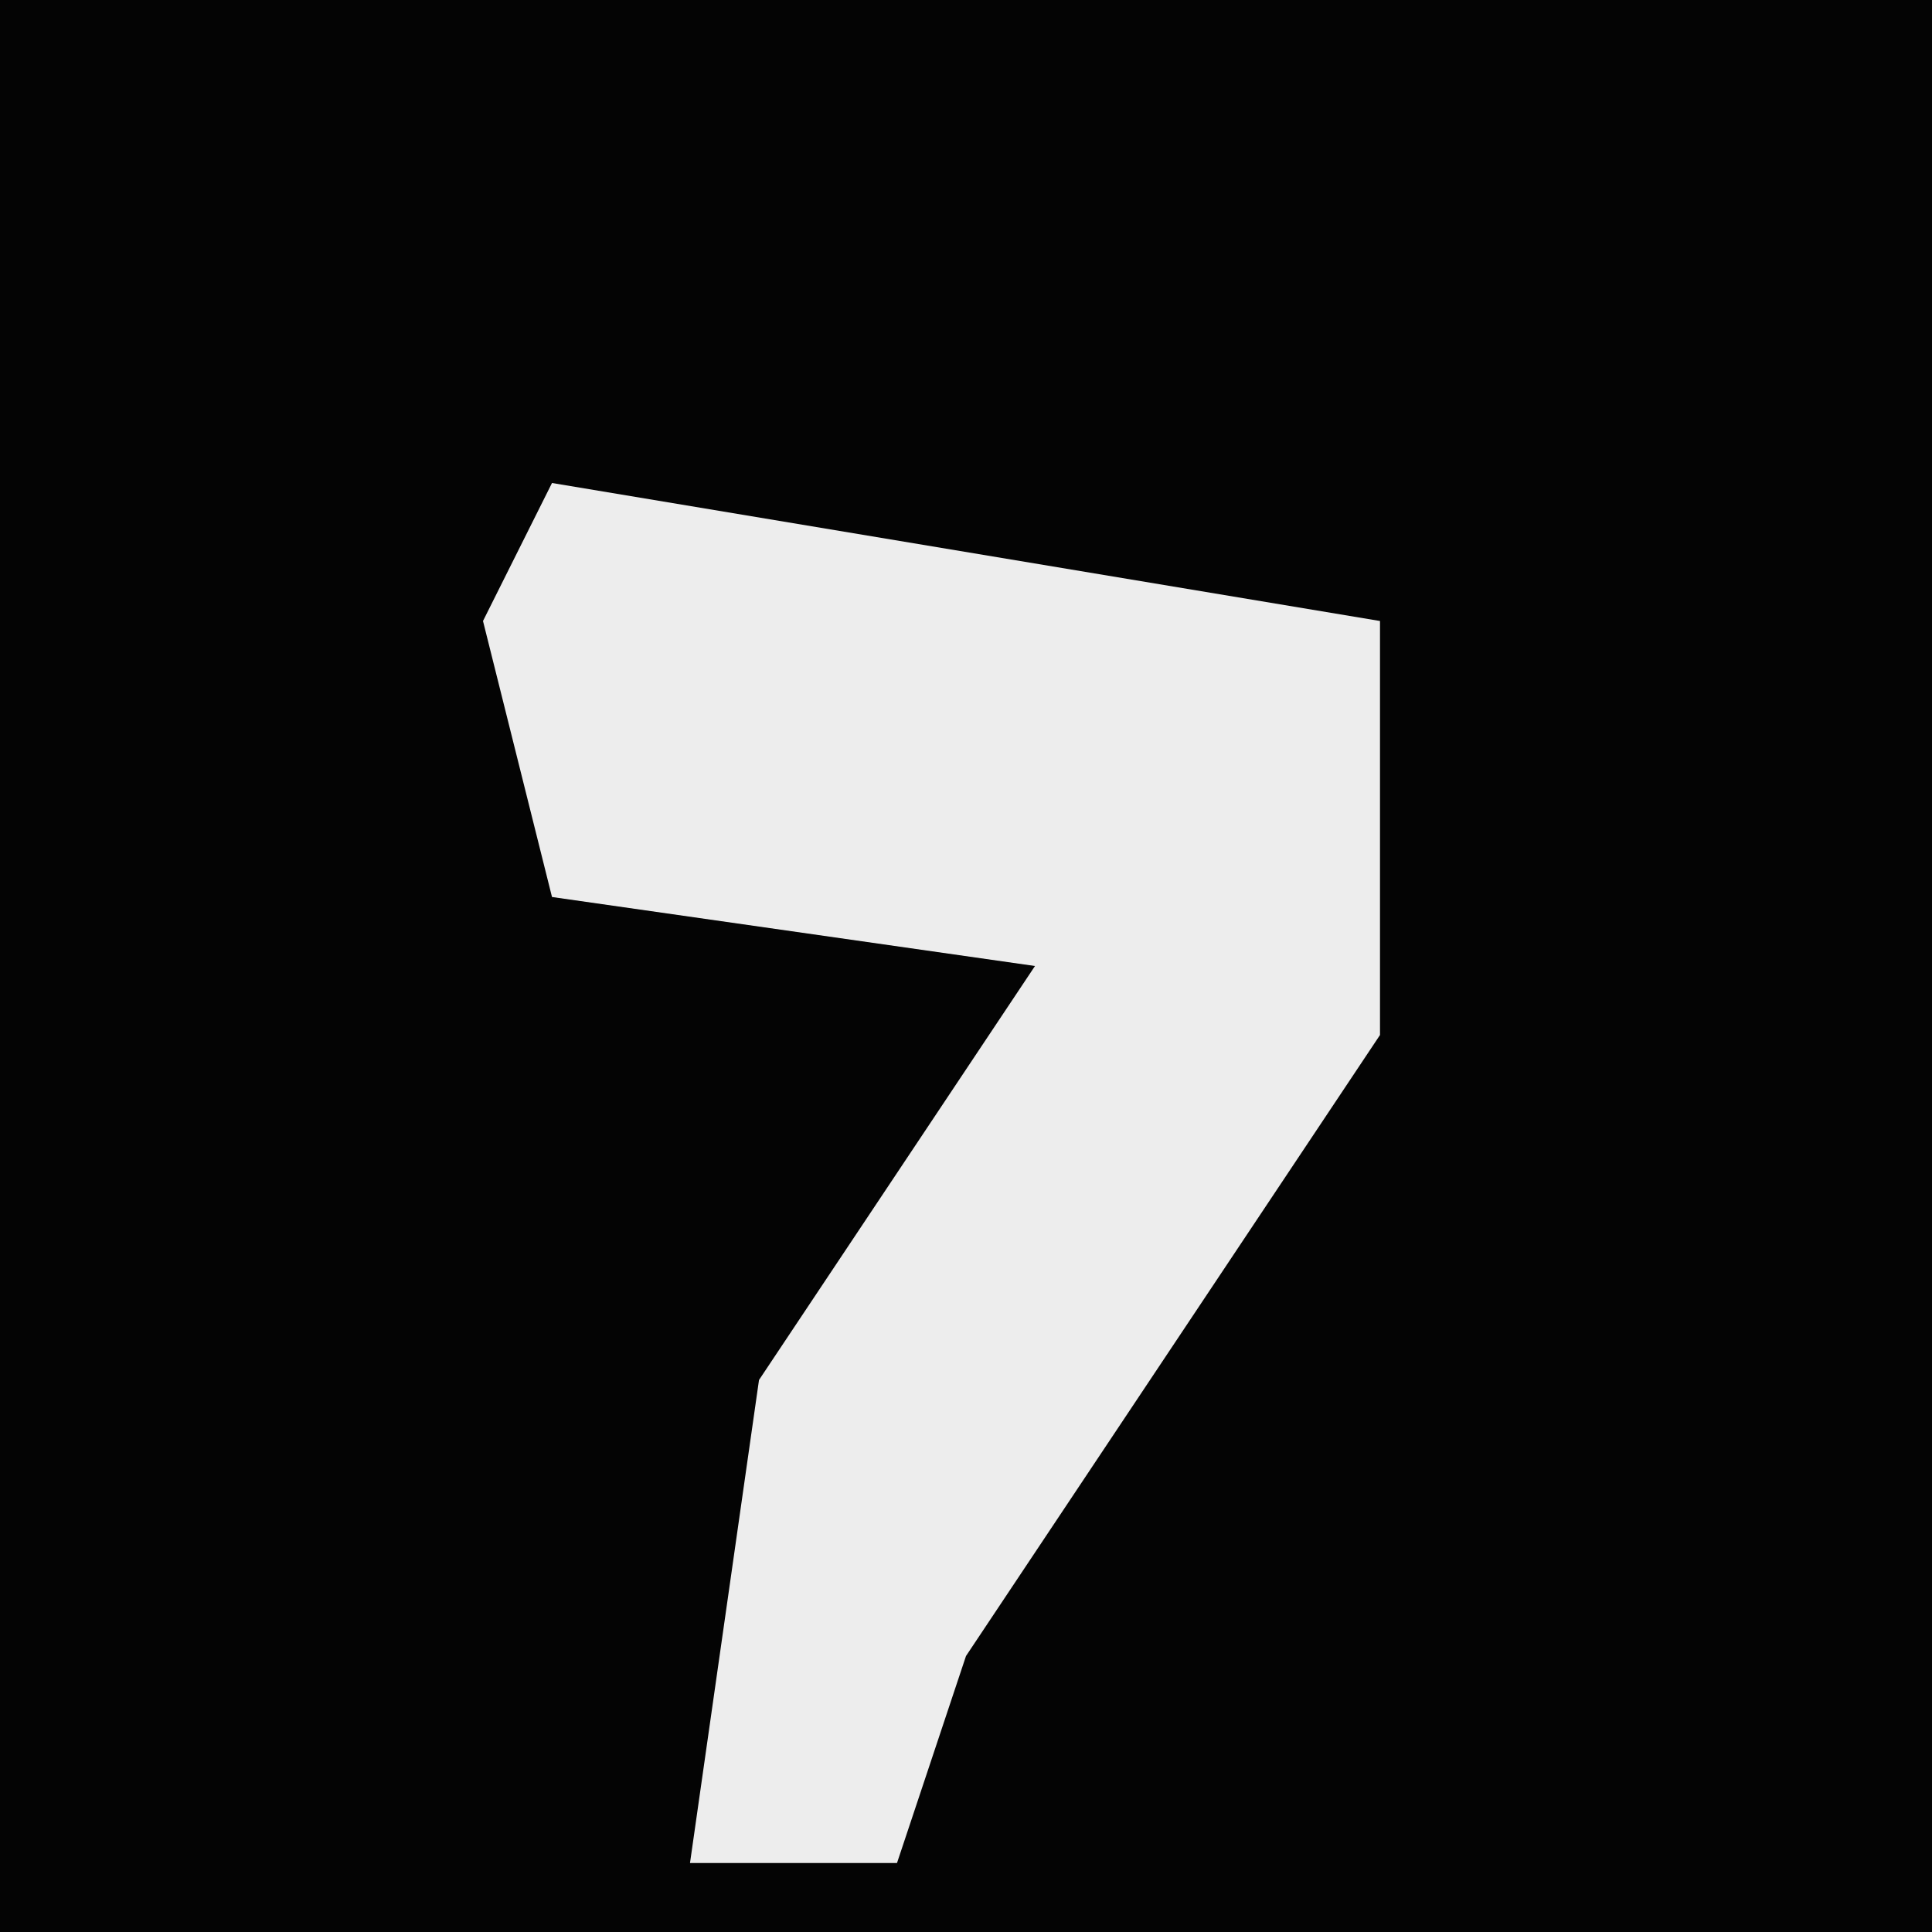 <?xml version="1.0" encoding="UTF-8"?>
<svg version="1.1" xmlns="http://www.w3.org/2000/svg" width="28" height="28">
<path d="M0,0 L28,0 L28,28 L0,28 Z " fill="#040404" transform="translate(0,0)"/>
<path d="M0,0 L12,2 L12,8 L6,17 L5,20 L2,20 L3,13 L7,7 L0,6 L-1,2 Z " fill="#EDEDED" transform="translate(8,7)"/>
</svg>
